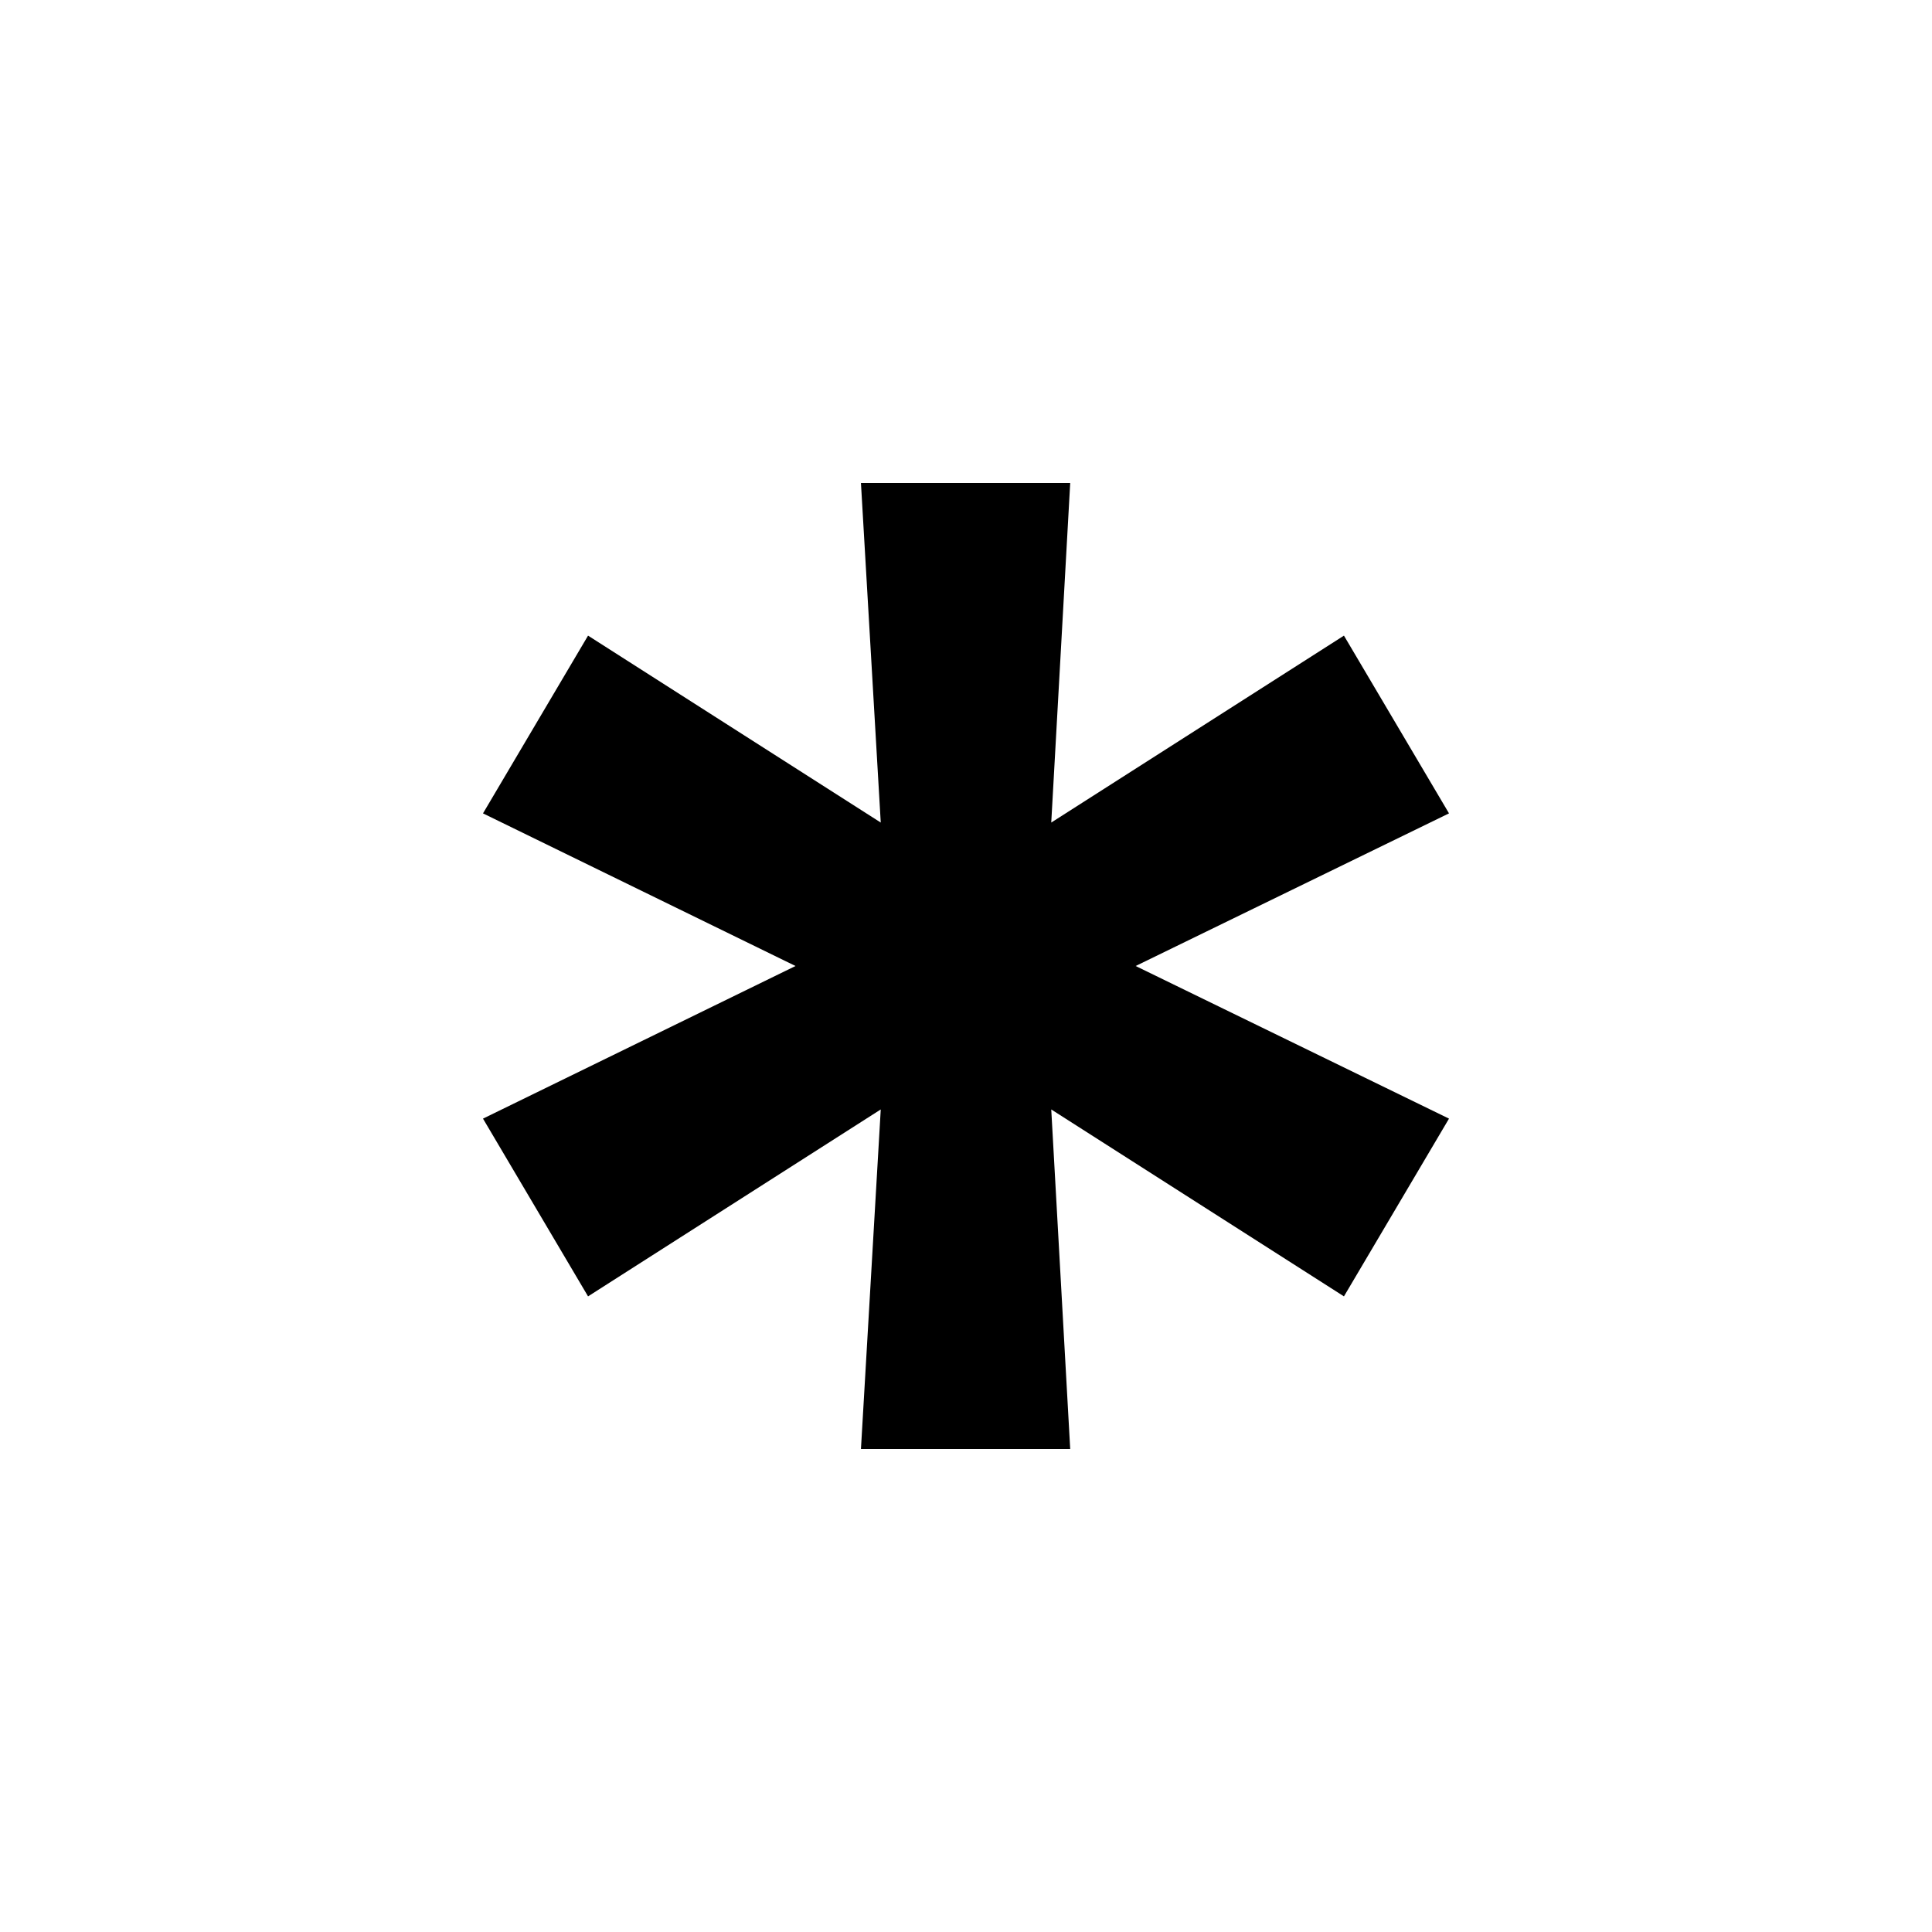 <svg
	width="16"
	height="16"
	viewBox="0 0 16 16"
	xmlns="http://www.w3.org/2000/svg"
>
	<path d="M7.13 12L7.294 9.188L4.87 10.736L4 9.264L6.588 8L4 6.736L4.87 5.264L7.294 6.812L7.13 4H8.863L8.706 6.812L11.13 5.264L12 6.736L9.405 8L12 9.264L11.13 10.736L8.706 9.188L8.863 12H7.13Z" />
</svg>